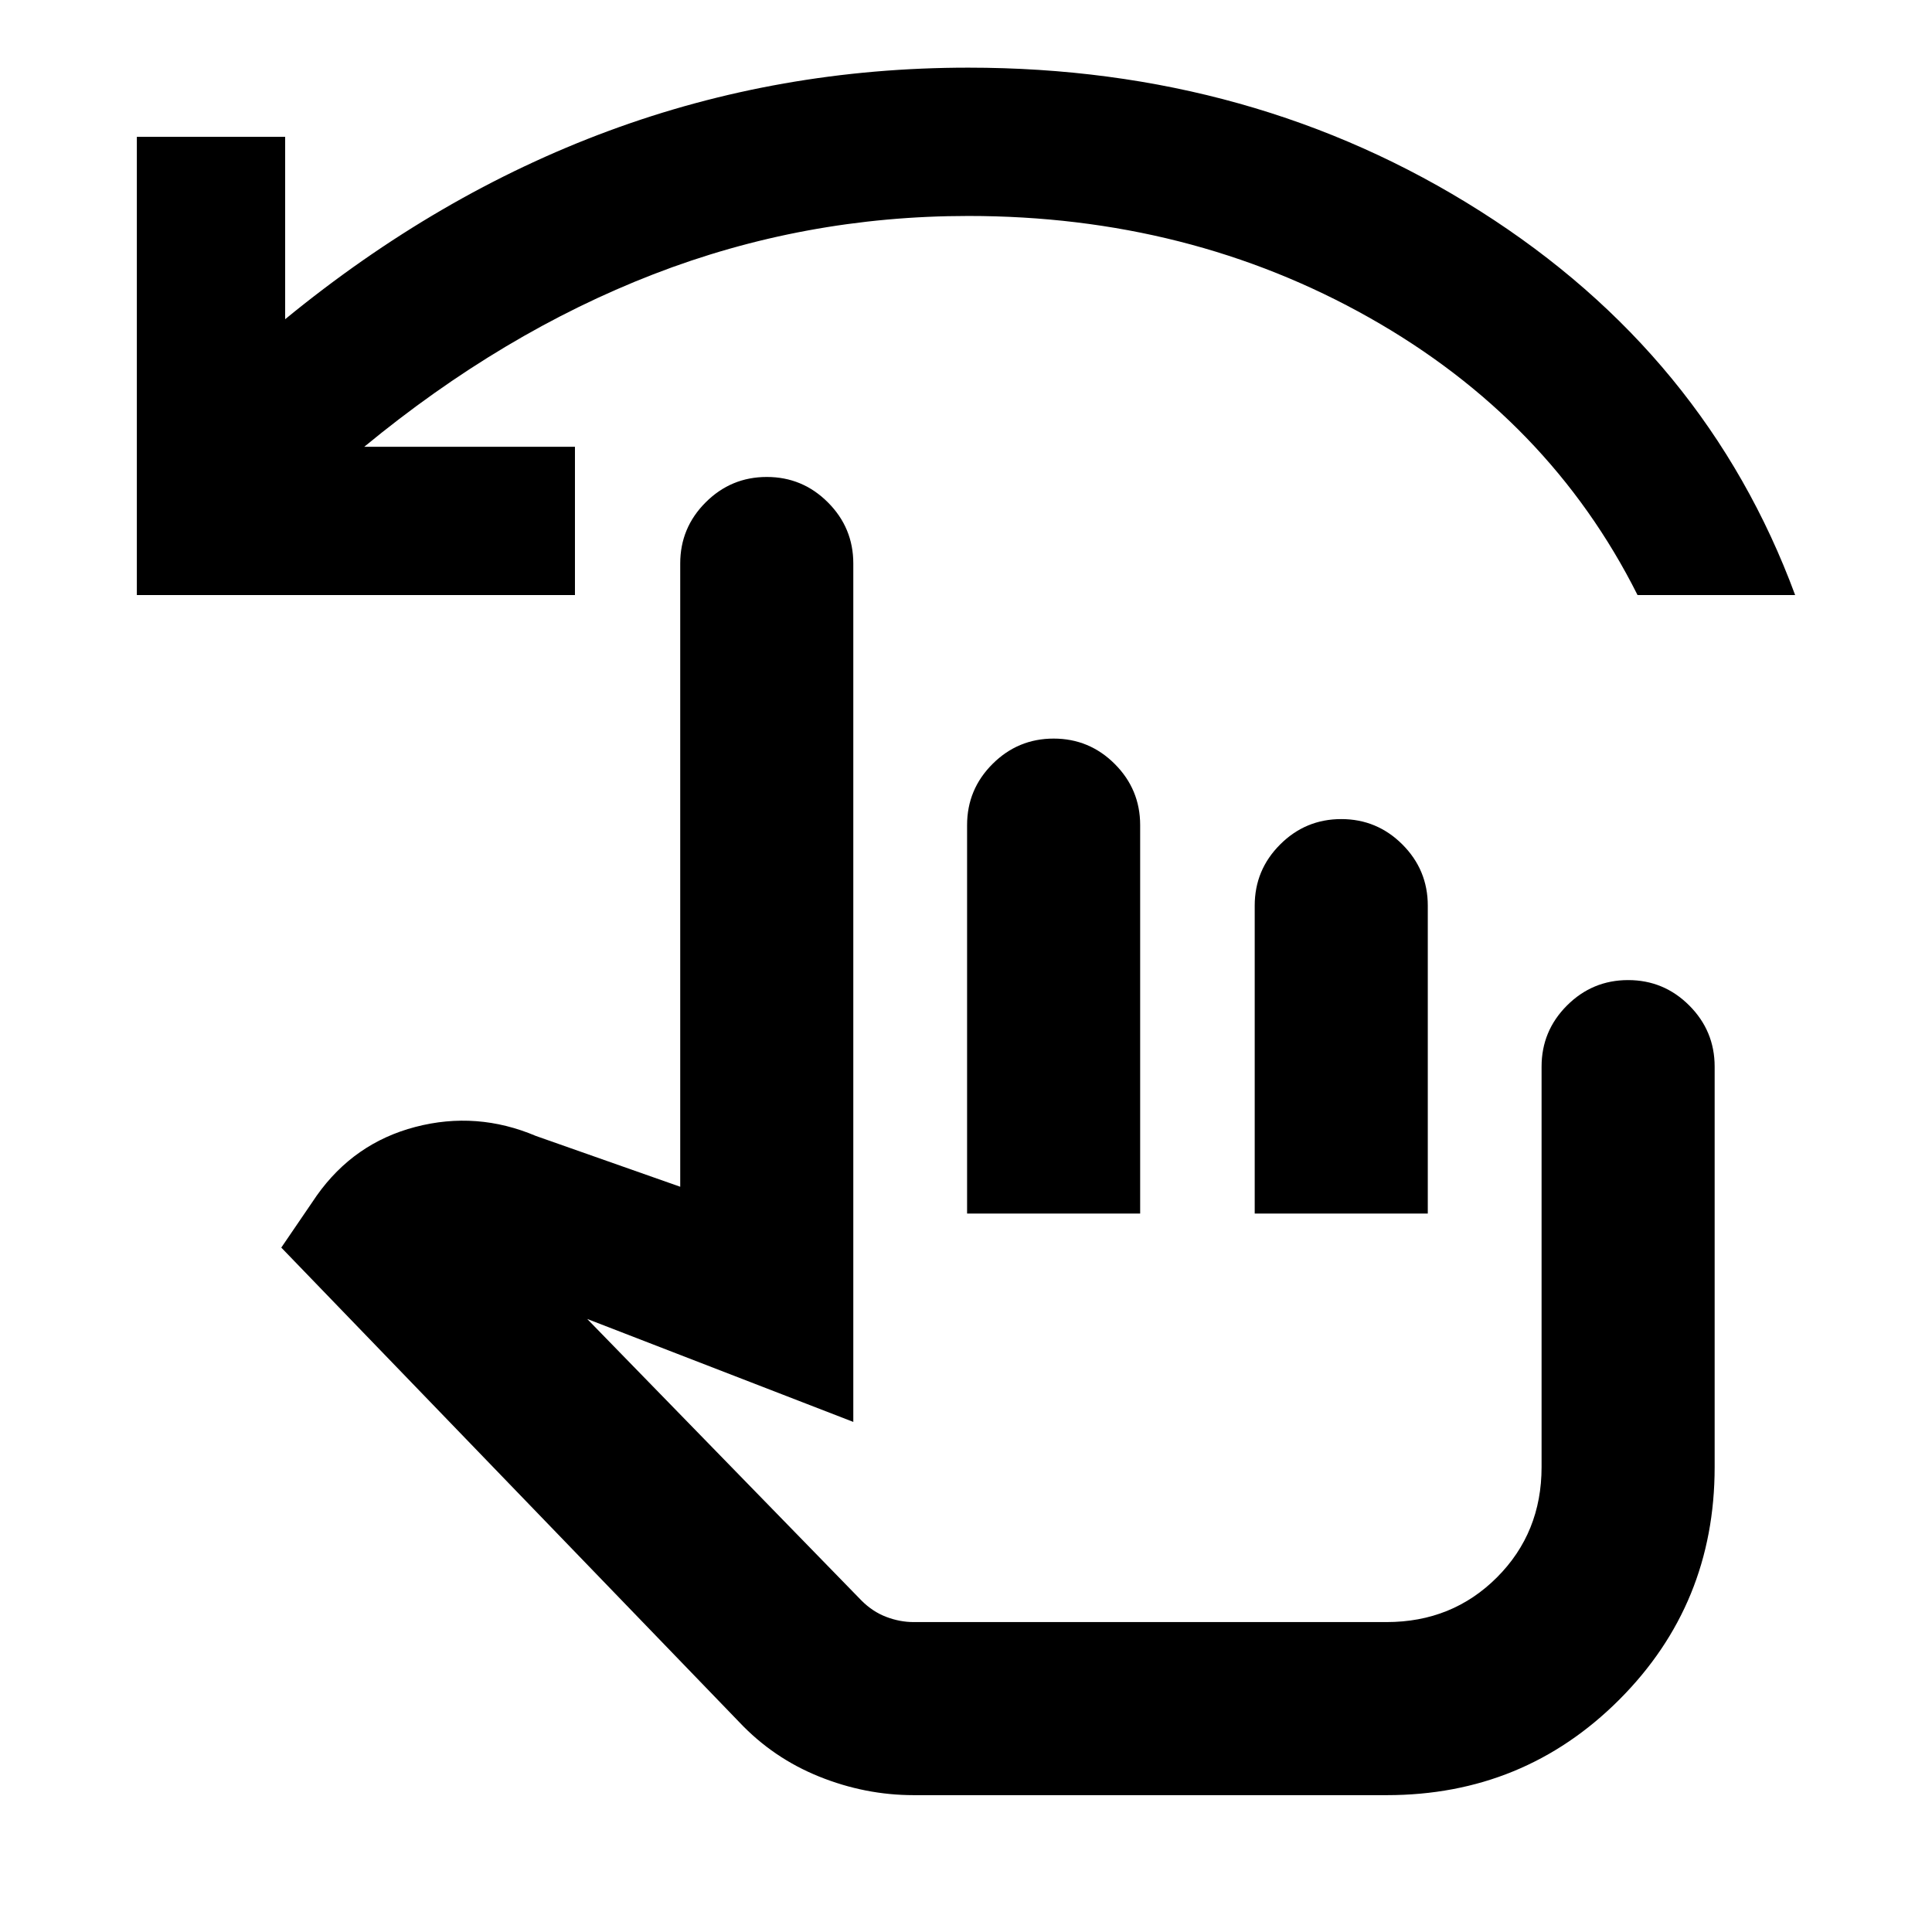 <svg xmlns="http://www.w3.org/2000/svg" height="24" viewBox="0 -960 960 960" width="24"><path d="M454-68q-24.08 0-46.96-9.23-22.89-9.23-39.73-27.08L139.77-340.08l17.62-25.84q18.53-26.16 49.03-34.12 30.5-7.96 59.89 4.5L338-370.31V-680q0-17.75 12.63-30.37Q363.26-723 381.01-723q17.76 0 30.37 12.63Q424-697.75 424-680v426.54l-132.23-51.16 136.31 139.93q5.53 5.54 12.29 8.11Q447.13-154 454-154h235q32.61 0 54.81-22.19Q766-198.39 766-231v-199q0-17.75 12.63-30.38Q791.26-473 809.01-473q17.76 0 30.37 12.62Q852-447.75 852-430v199q0 68.15-47.42 115.58Q757.15-68 689.08-68H454Zm26.54-289v-193q0-17.77 12.63-30.38Q505.8-593 523.55-593q17.76 0 30.37 12.62 12.62 12.63 12.62 30.38v193h-86Zm142.92 0v-153q0-17.77 12.63-30.38Q648.72-553 666.47-553q17.76 0 30.38 12.62 12.61 12.63 12.61 30.38v153h-86ZM68-664.31V-892h73.69v90.62q75.85-62.16 160.77-93.58 84.93-31.42 178.69-31.42 141.93 0 254.31 71.27T892-664.31h-78.31q-43.84-87.38-133.34-137.88t-199.2-50.5q-81.69 0-156.53 29-74.85 29-143.62 85.69h104.69v73.69H68Zm522.38 395Z"/></svg>